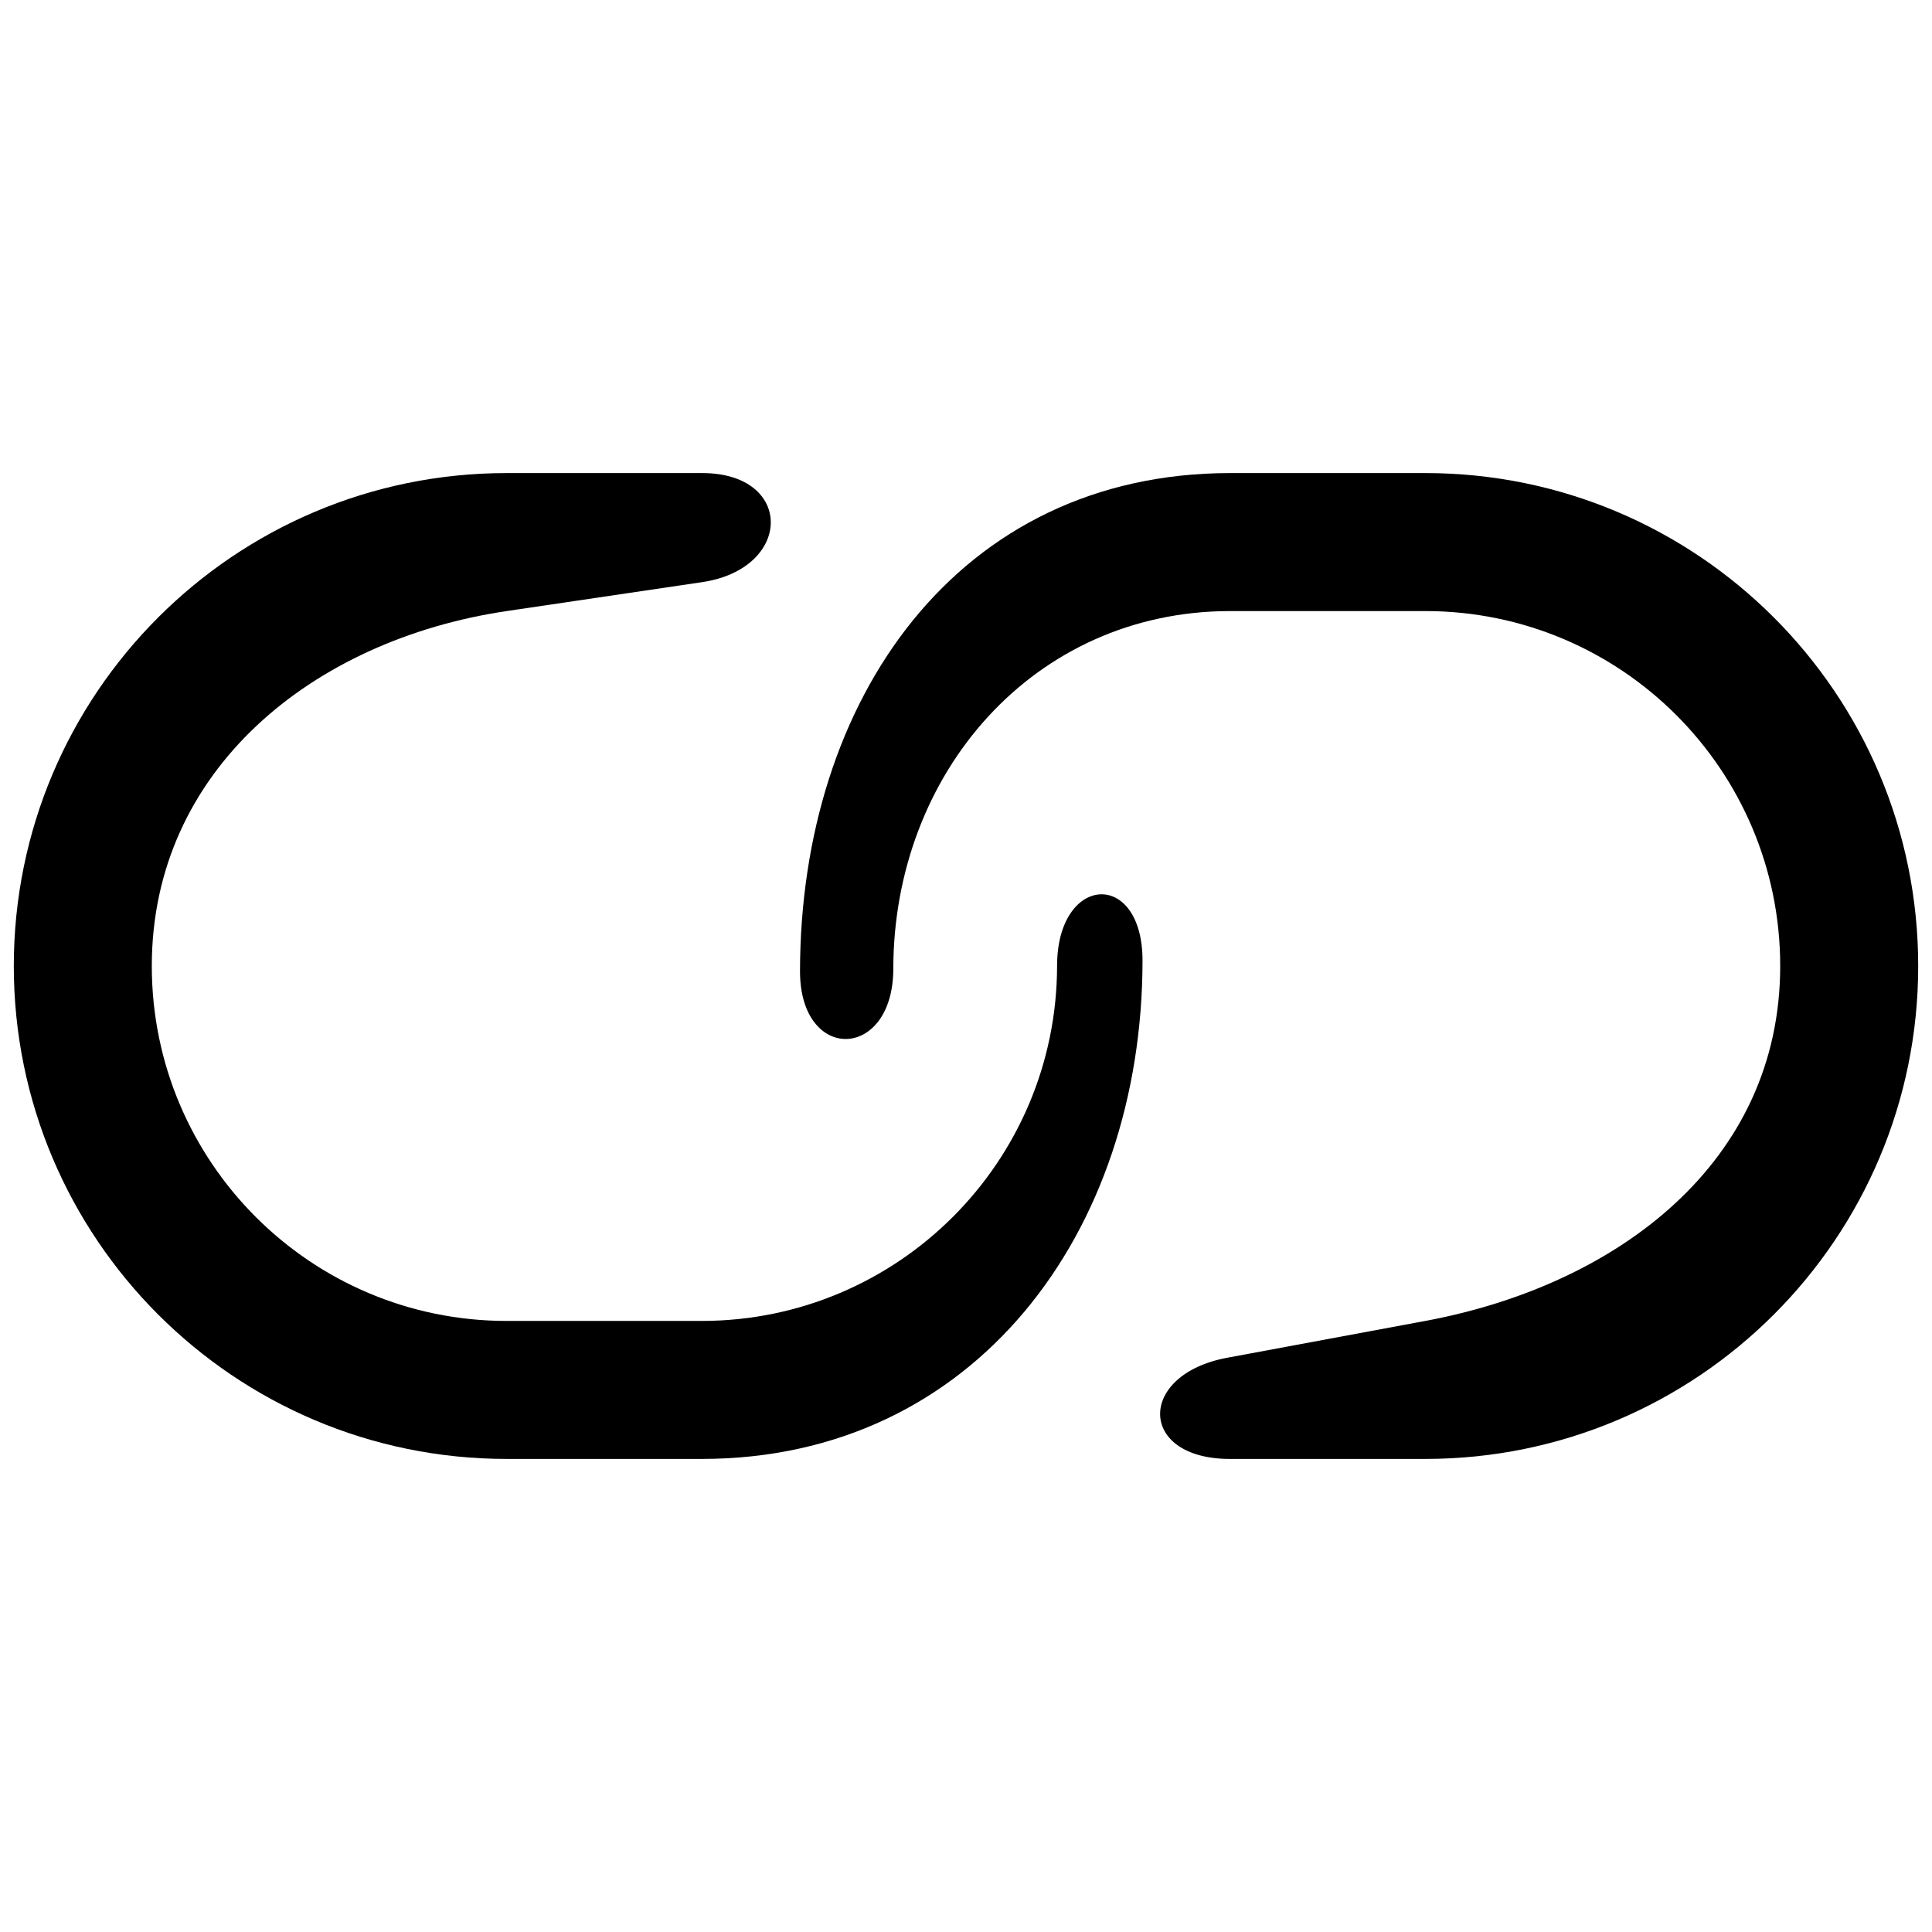 <?xml version="1.0" encoding="UTF-8" standalone="no"?>
<svg
   xmlns:dc="http://purl.org/dc/elements/1.1/"
   xmlns:cc="http://creativecommons.org/ns#"
   xmlns:rdf="http://www.w3.org/1999/02/22-rdf-syntax-ns#"
   xmlns:svg="http://www.w3.org/2000/svg"
   xmlns="http://www.w3.org/2000/svg"
   version="1.1"
   viewBox="0 0 35 35"
   id="Layer_2"
   data-name="Layer 2">
  <defs
     id="defs17" />
  <path
     id="path10"
     d="M 12.72,26.43 H 9.18 c -4.932,0 -8.93,-3.998 -8.93,-8.93 0,-4.932 3.998,-8.93 8.93,-8.93 h 3.54 c 1.667,0 1.649,1.732 0,1.976 L 9.18,11.07 c -3.513,0.52 -6.43,2.879 -6.43,6.43 0,3.551 2.879,6.43 6.43,6.43 h 3.54 c 3.549,-0.005 6.424,-2.881 6.43,-6.43 0,-1.667 1.548,-1.762 1.548,-0.095 -0.005,4.93 -3.048,9.02 -7.978,9.025 z" />
  <path
     id="path12"
     d="m 25.82,26.43 h -3.54 c -1.667,0 -1.686,-1.529 -0.048,-1.833 L 25.82,23.93 c 3.491,-0.649 6.43,-2.879 6.43,-6.43 0,-3.551 -2.879,-6.43 -6.43,-6.43 h -3.54 c -3.549,0.005 -6.091,2.929 -6.097,6.478 0,1.667 -1.69,1.714 -1.69,0.048 C 14.498,12.666 17.35,8.576 22.28,8.57 h 3.54 c 4.932,0 8.93,3.998 8.93,8.93 0,4.932 -3.998,8.93 -8.93,8.93 z" />
</svg>
